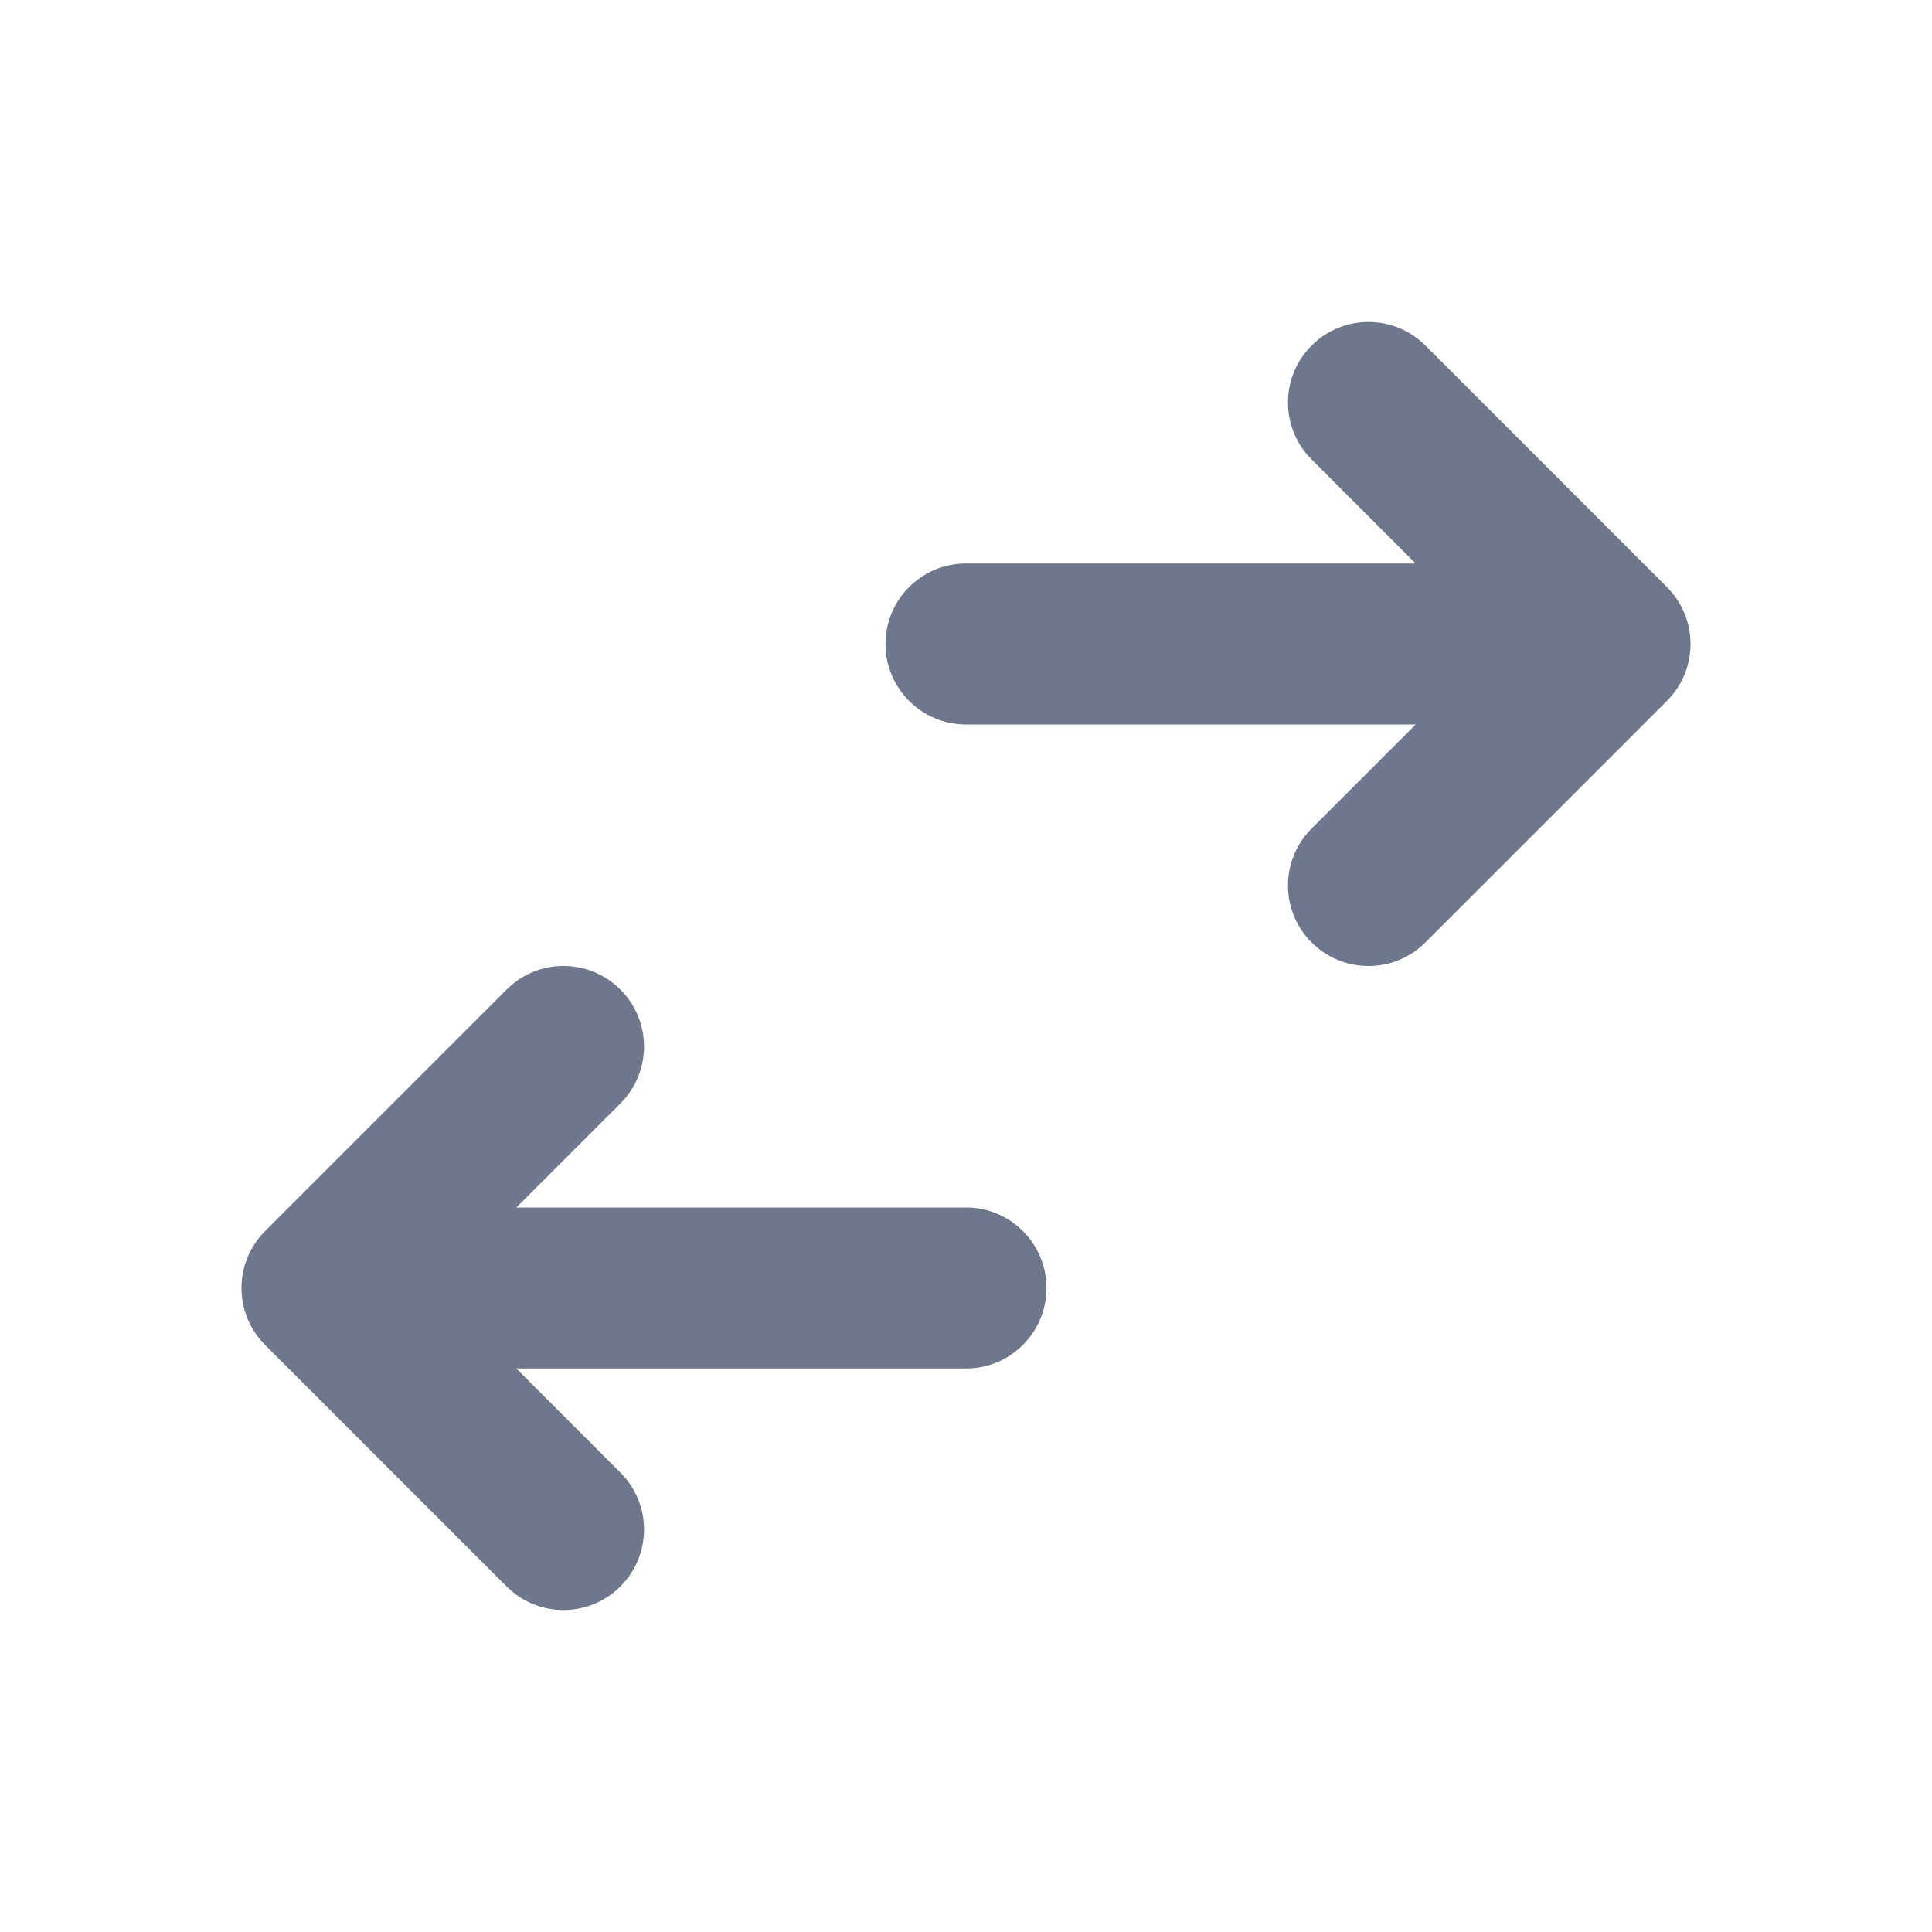 <svg width="24" height="24" viewBox="0 0 24 24" fill="none" xmlns="http://www.w3.org/2000/svg">
<path fill-rule="evenodd" clip-rule="evenodd" d="M17.707 4.293C17.317 3.902 16.683 3.902 16.293 4.293C15.902 4.683 15.902 5.317 16.293 5.707L17.586 7H12C11.448 7 11 7.448 11 8C11 8.552 11.448 9 12 9H17.586L16.293 10.293C15.902 10.683 15.902 11.317 16.293 11.707C16.683 12.098 17.317 12.098 17.707 11.707L20.707 8.707C21.098 8.317 21.098 7.683 20.707 7.293L17.707 4.293ZM7.707 13.707C8.098 13.317 8.098 12.683 7.707 12.293C7.317 11.902 6.683 11.902 6.293 12.293L3.293 15.293C2.902 15.683 2.902 16.317 3.293 16.707L6.293 19.707C6.683 20.098 7.317 20.098 7.707 19.707C8.098 19.317 8.098 18.683 7.707 18.293L6.414 17H12C12.552 17 13 16.552 13 16C13 15.448 12.552 15 12 15H6.414L7.707 13.707Z" fill="#6E778C"/>
</svg>
